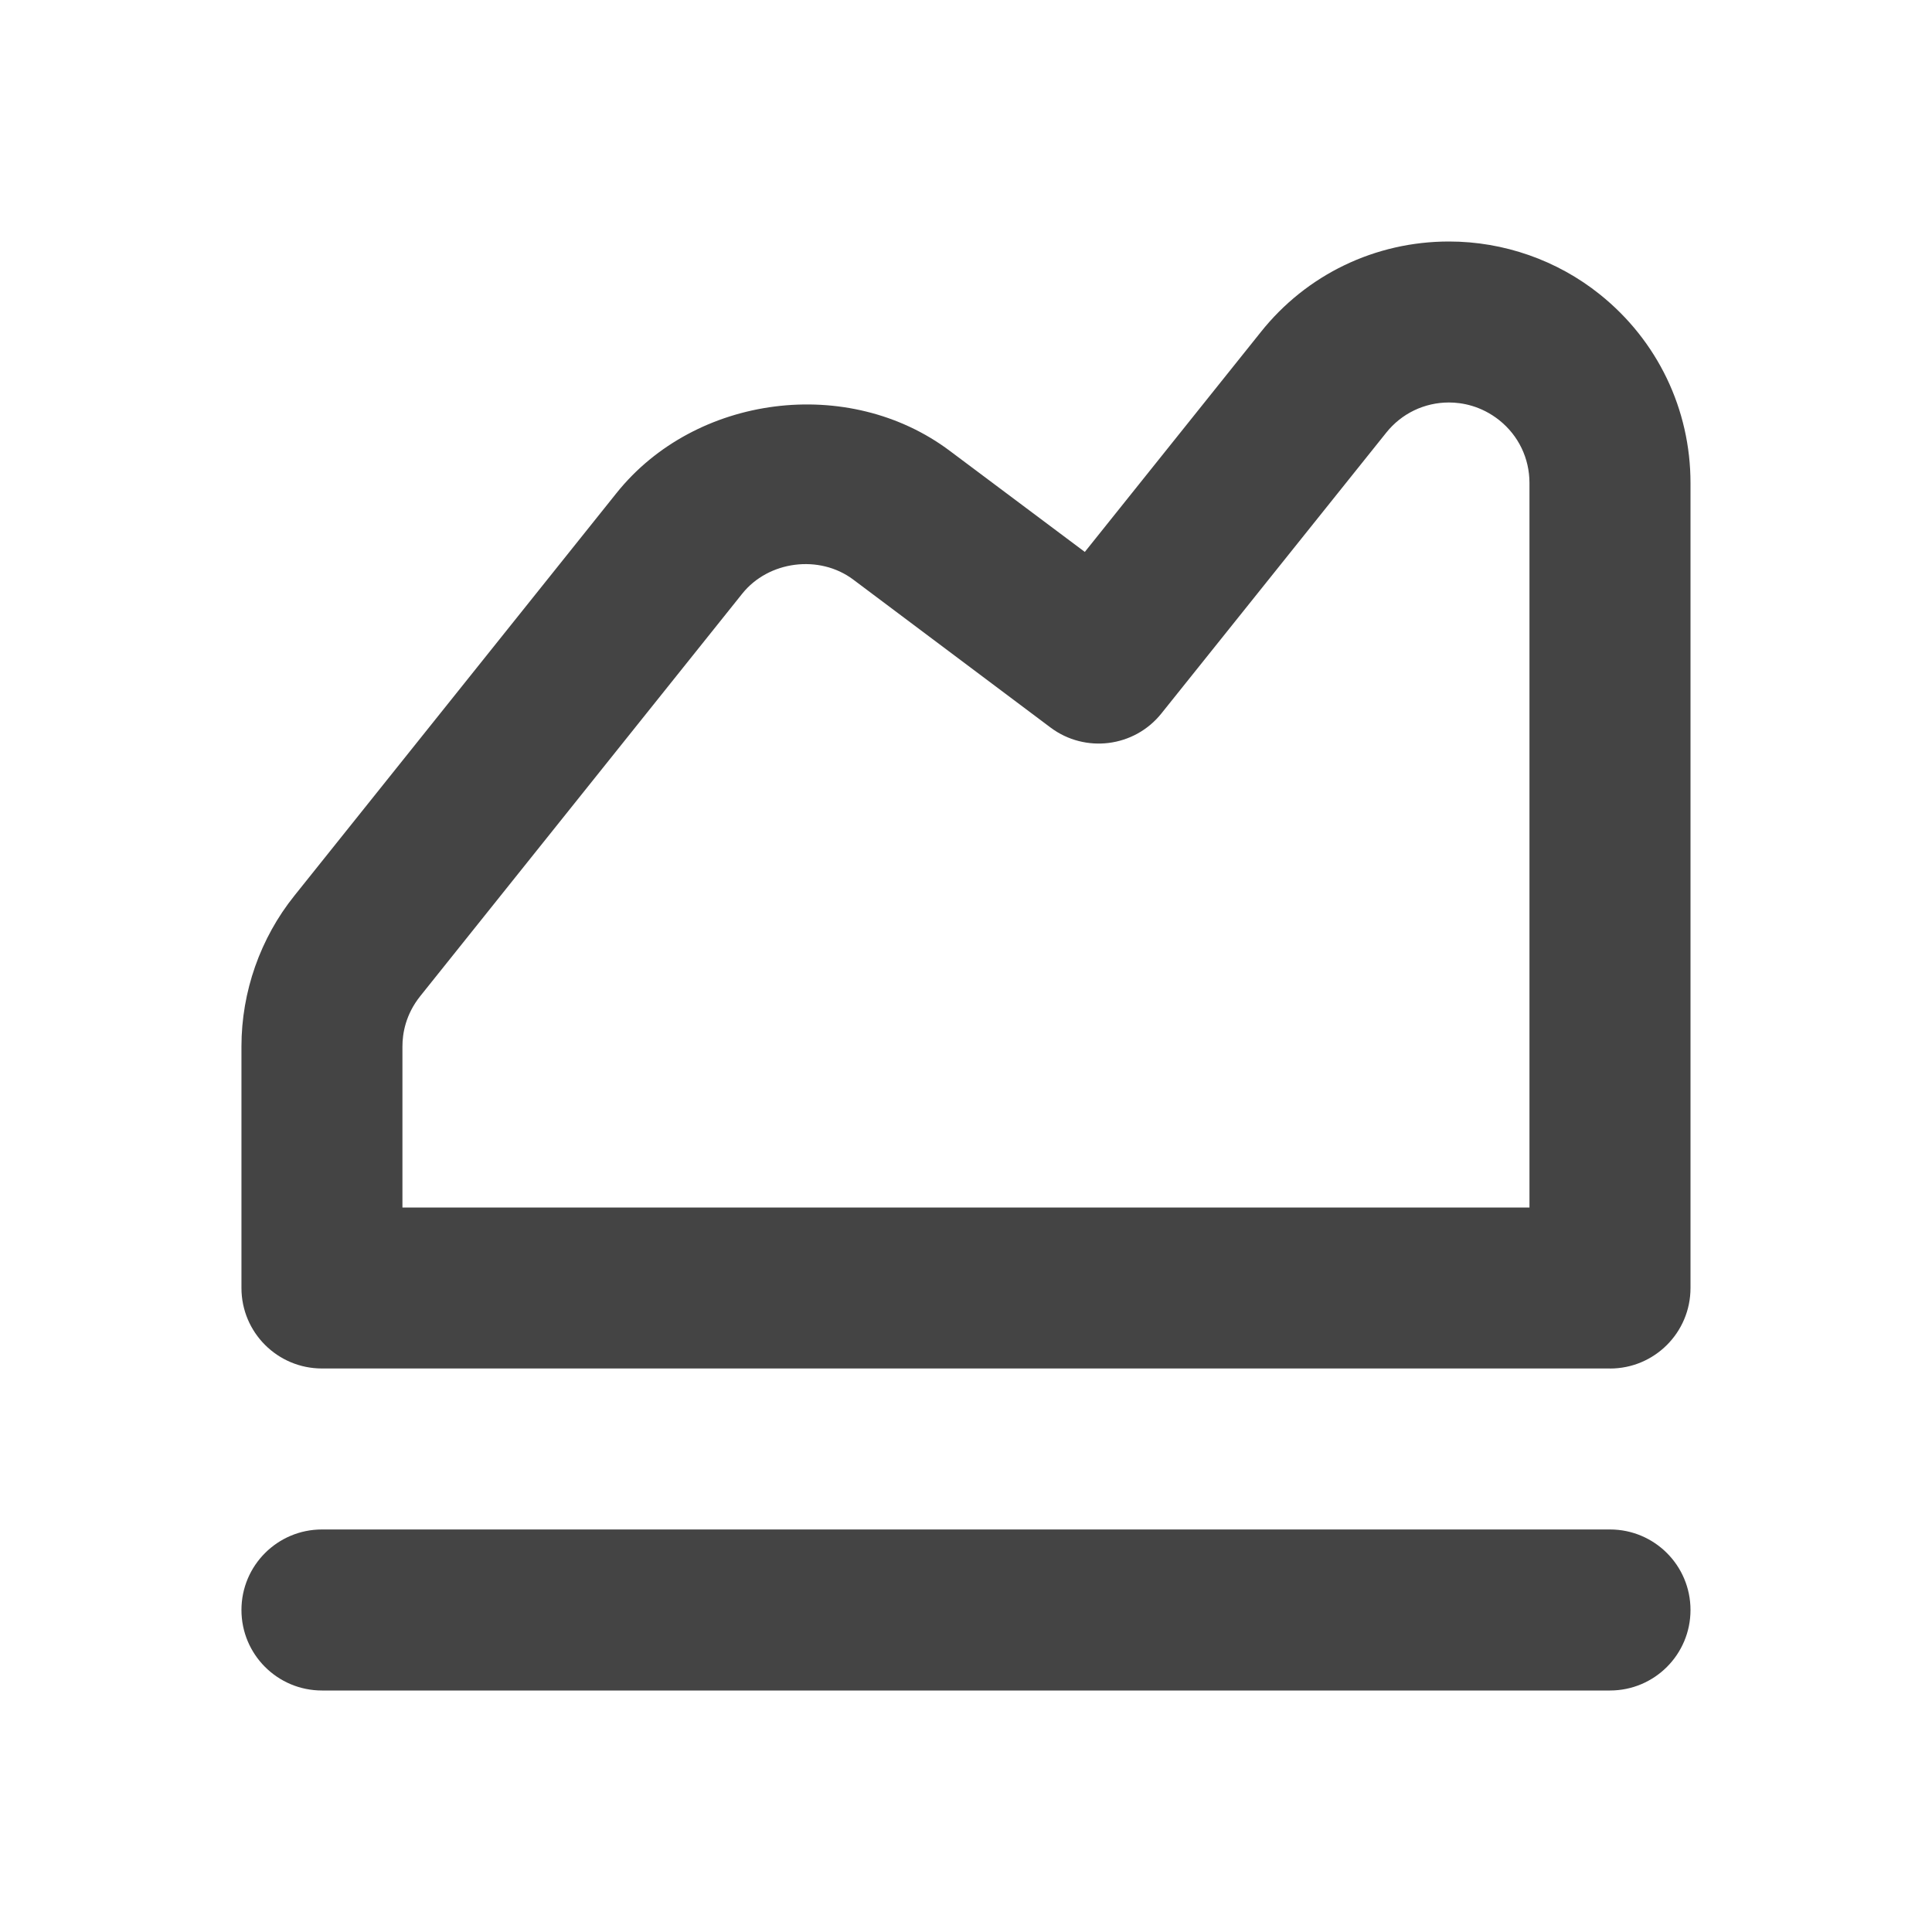 <?xml version="1.0"?><svg xmlns="http://www.w3.org/2000/svg" width="40" height="40" viewBox="0 0 40 40"><path fill="#444" d="m33.333 28.333h-26.667c-0.92 0-1.667-0.745-1.667-1.667v-5c0-1.133 0.39-2.243 1.097-3.123l6.667-8.333c1.633-2.043 4.808-2.45 6.905-0.873l2.792 2.09 3.642-4.55c0.948-1.193 2.372-1.877 3.898-1.877 1.133 0 2.24 0.387 3.123 1.095 1.193 0.955 1.877 2.377 1.877 3.905v16.667c0 0.922-0.747 1.667-1.667 1.667z m-25-3.333h23.333v-15c0-0.512-0.228-0.983-0.625-1.3-0.378-0.3-0.775-0.367-1.042-0.367-0.508 0-0.983 0.228-1.3 0.627l-4.65 5.807c-0.562 0.707-1.583 0.833-2.3 0.295l-4.083-3.062c-0.703-0.527-1.758-0.388-2.3 0.293l-6.667 8.333c-0.303 0.38-0.367 0.773-0.367 1.04v3.333z m25 10h-26.667c-0.92 0-1.667-0.745-1.667-1.667s0.747-1.667 1.667-1.667h26.667c0.92 0 1.667 0.745 1.667 1.667s-0.747 1.667-1.667 1.667z"></path></svg>